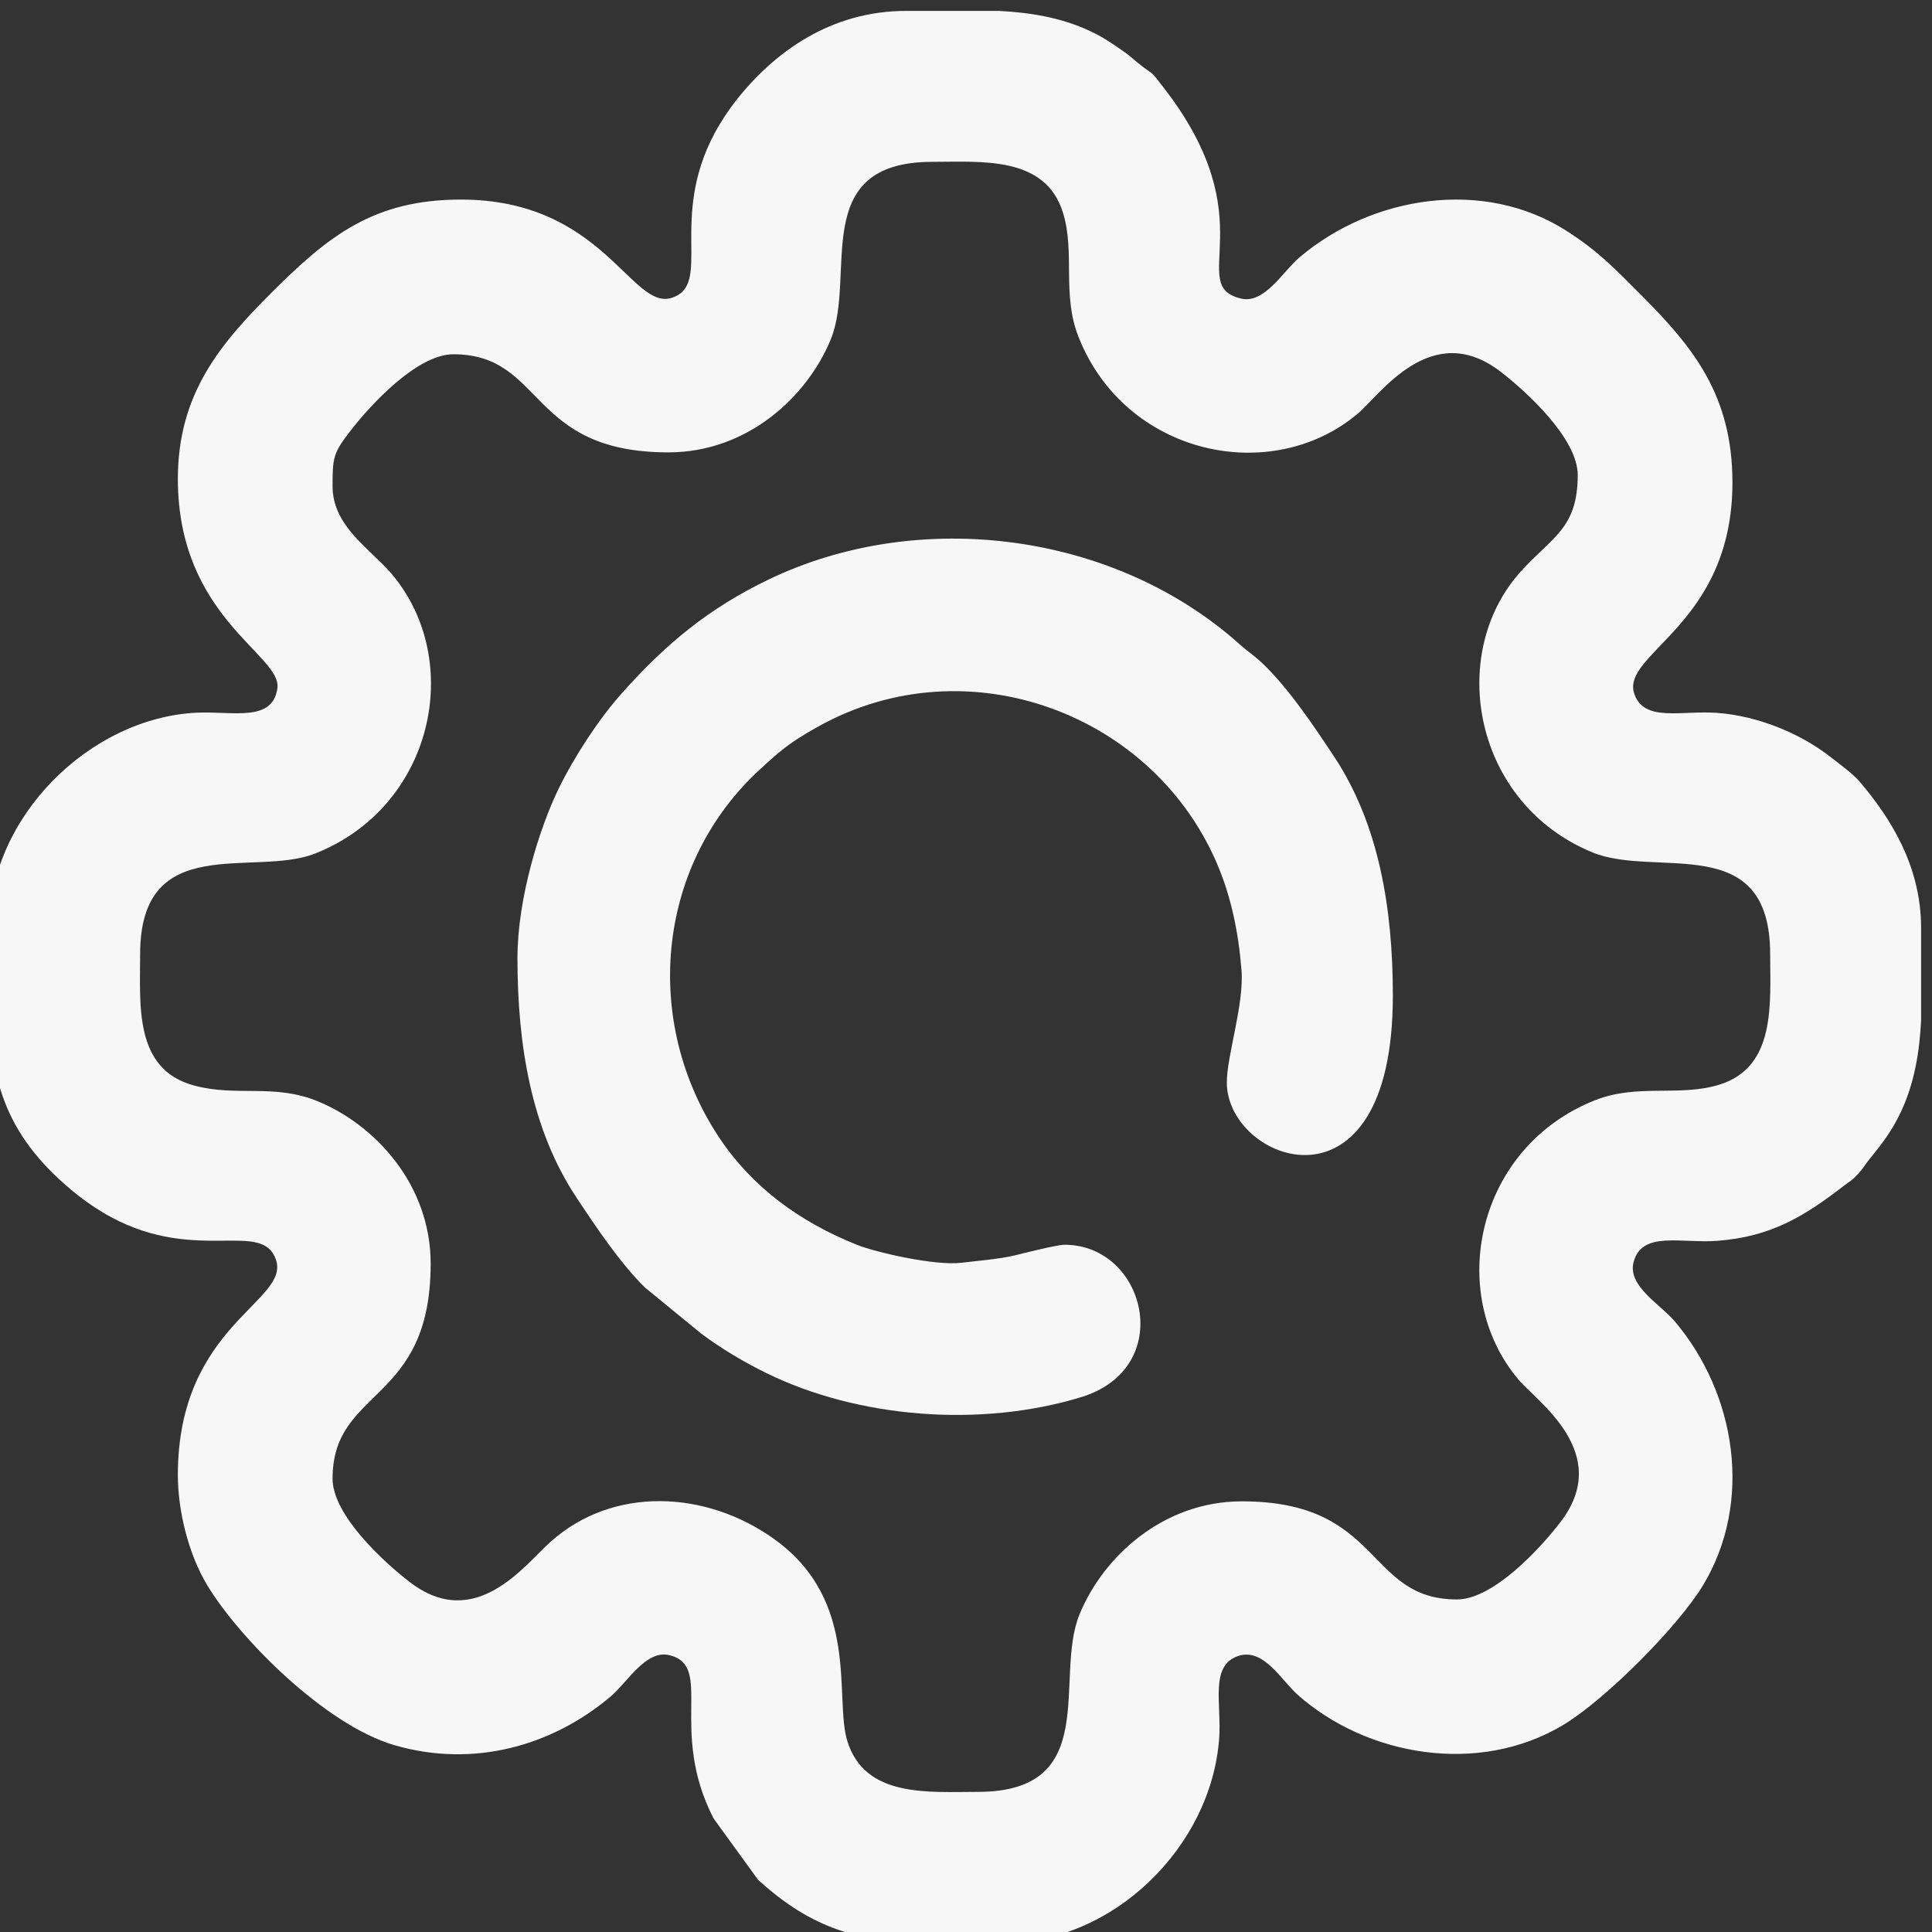 <?xml version="1.0" encoding="UTF-8"?>
<!DOCTYPE svg PUBLIC "-//W3C//DTD SVG 1.1//EN" "http://www.w3.org/Graphics/SVG/1.1/DTD/svg11.dtd">
<!-- Creator: CorelDRAW -->
<svg xmlns="http://www.w3.org/2000/svg" xml:space="preserve" width="24.42mm" height="24.42mm" version="1.1" style="shape-rendering:geometricPrecision; text-rendering:geometricPrecision; image-rendering:optimizeQuality; fill-rule:evenodd; clip-rule:evenodd"
viewBox="0 0 2442 2442"
 xmlns:xlink="http://www.w3.org/1999/xlink"
 xmlns:xodm="http://www.corel.com/coreldraw/odm/2003">
 <rect x="0" y="0" width="2442" height="2442" fill="#333333" stroke="none"/>
 <defs>
  <style type="text/css">
   <![CDATA[
    .fil0 {fill:#F7F7F7}
   ]]>
  </style>
 </defs>
 <g id="Camada_x0020_1">
  <g id="_2595408405072">
   <path class="fil0" d="M420.35 614.72c0,-36.57 0.92,-41.82 21.67,-68.95 26.24,-34.29 85.33,-97.98 130.95,-97.98 115.86,0 93.51,124 271.85,124 100.35,0 175.83,-70.89 205.26,-142.89 32.94,-80.58 -28.82,-224.34 128.59,-224.34 62.16,0 142.55,-7.72 164.84,64.08 15.73,50.67 -1.57,103.09 19.58,156.88 58.95,150 243.74,189.53 353.17,97.25 27.93,-23.56 92.82,-119.98 179.97,-53.31 34.29,26.24 97.98,85.33 97.98,130.95 0,68.35 -33.07,78.35 -72.74,122.8 -93.15,104.4 -58.82,292.81 91.63,354.31 80.59,32.94 224.34,-28.82 224.34,128.59 0,62.16 7.72,142.55 -64.08,164.84 -50.66,15.73 -103.08,-1.57 -156.88,19.58 -149.99,58.95 -189.52,243.74 -97.24,353.17 23.55,27.93 119.97,92.82 53.3,179.97 -26.23,34.29 -85.33,97.98 -130.95,97.98 -115.86,0 -93.51,-124 -271.84,-124 -100.35,0 -175.84,70.9 -205.27,142.89 -32.93,80.59 28.82,224.34 -128.58,224.34 -62.17,0 -142.56,7.72 -164.85,-64.08 -17.01,-54.8 17.06,-177.08 -92.61,-255.54 -86.46,-61.86 -203.87,-67 -282.67,3.65 -32.56,29.19 -94.79,114.3 -177.44,51.07 -34.29,-26.23 -97.98,-85.33 -97.98,-130.95 0,-115.85 124,-93.51 124,-271.84 0,-100.35 -70.89,-175.83 -142.89,-205.27 -55.62,-22.73 -101.84,-5.12 -156.51,-19.95 -75.62,-20.51 -67.83,-101.28 -67.83,-165.86 0,-156.6 143.75,-96.85 220.96,-127.2 150,-58.95 189.53,-243.73 97.25,-353.17 -26.59,-31.52 -74.98,-60.12 -74.98,-111.02zm724.93 -600.93l117.33 0c39.72,2.06 78.59,8.34 114.9,25.32 16.29,7.62 27.19,15.06 41.62,25.14 10.68,7.46 9.42,7.37 18.59,14.79 23.07,18.68 13.75,6.61 33.97,32.81 129.09,167.3 26.44,248.69 96.92,265.52 29.7,7.09 52.63,-34.06 74.06,-52.19 92.27,-78.11 232.85,-99.76 336.43,-33.97 41.14,26.14 61.59,48.06 95,81.47 66.02,66.02 115.65,126.95 115.65,237.27 0,179.71 -141.12,215.6 -124.11,266.84 12.14,36.58 59.98,20.89 104.85,24.27 51.88,3.91 105.19,25.85 143.98,56.33 11.03,8.67 27.47,20.45 36.13,30.64 37.49,44.12 77.61,105.4 77.61,184.69l0 117.35c-2.06,39.72 -8.34,78.58 -25.31,114.88 -11.63,24.86 -24.08,40.61 -39.94,60.21 -7.36,9.1 -6.69,10.23 -14.57,18.82 -8.21,8.94 -9.01,8.03 -18.24,15.15 -49.23,37.98 -91.34,64.11 -159.66,69.25 -45.75,3.45 -96.09,-13.24 -105.86,27.68 -7.09,29.69 34.06,52.62 52.2,74.05 77.57,91.65 99.27,228.24 35.82,333.52 -31.72,52.64 -123.82,144.74 -176.46,176.46 -107.16,64.58 -248.89,39.46 -336.07,-38.04 -20.7,-18.4 -43.07,-59.54 -74.91,-48.97 -36.57,12.14 -20.89,59.98 -24.27,104.85 -10.27,136.37 -133.63,257.72 -271.66,257.72l-106.05 0c-75.25,-2.36 -135.49,-15.87 -205.2,-79.82l-56.13 -77.41c-57.59,-112.21 1.11,-192.72 -55.95,-206.35 -29.7,-7.09 -52.63,34.06 -74.06,52.2 -73.51,62.22 -173,90.84 -273.4,61.55 -87.88,-25.63 -196.44,-135.58 -236.58,-202.19 -23.31,-38.68 -37.1,-92.99 -37.1,-139.37 0,-189.08 141.61,-218.92 124.11,-271.61 -17.14,-51.64 -99.02,4.53 -208.47,-54.18 -13.54,-7.26 -29.07,-17.55 -40.35,-26.42 -93.96,-73.84 -111.17,-146.01 -113.75,-236.14l0 -103.19c0,-140.35 127.58,-265.45 262.25,-271.9 45.29,-2.17 95.83,12.62 102.02,-30.81 6.05,-42.37 -125.81,-89.05 -125.81,-264.83 0,-107.85 54.16,-171 118.04,-234.89 71.98,-71.98 129.39,-118.04 239.66,-118.04 180.17,0 215.42,141.19 266.84,124.11 51.64,-17.14 -4.53,-99.01 54.19,-208.47 7.26,-13.54 17.54,-29.07 26.41,-40.35 48.62,-61.87 120.14,-113.75 215.33,-113.75z"/>
   <path class="fil0" d="M654.05 1210.88c0,110.24 17.56,216.69 74.35,302.41 24.79,37.42 54.19,81.57 86.47,113.84l70.79 57.99c25.36,19.18 54.67,36.51 83.08,50.45 115.95,56.88 270.33,69.25 397.77,30.38 120.96,-36.88 81.85,-192.61 -20.92,-192.61 -9.84,0 -52.79,10.97 -62.88,13.42 -19.67,4.78 -48.91,7.06 -67.38,9.32 -33.61,4.1 -108.52,-13.21 -132.14,-22.65 -72.85,-29.1 -132.88,-73.36 -174.27,-135.73 -96.17,-144.9 -80.14,-338.91 46.07,-460.04 0.71,-0.68 1.77,-1.61 2.49,-2.28 28.22,-26.24 39.94,-36.5 76.57,-56.97 188.33,-105.25 426.62,-16.76 506.47,178.61 15.54,38 24.84,80.78 28.69,129.01 3.47,43.43 -18.54,108.11 -18.54,142.23 0,100.77 209.85,179.7 209.85,-109.69 0,-110.24 -17.56,-216.69 -74.36,-302.42 -24.78,-37.42 -54.19,-81.56 -86.47,-113.84 -13,-13.01 -20.25,-16.7 -33.48,-28.51 -157.89,-141.02 -404.15,-172.77 -594.28,-81.51 -76.62,36.78 -130.47,81.81 -185.57,143.51 -29.65,33.19 -60.33,80.43 -79.93,120.38 -24.73,50.41 -52.38,139.77 -52.38,214.7z"/>
  </g>
 </g>
</svg>
